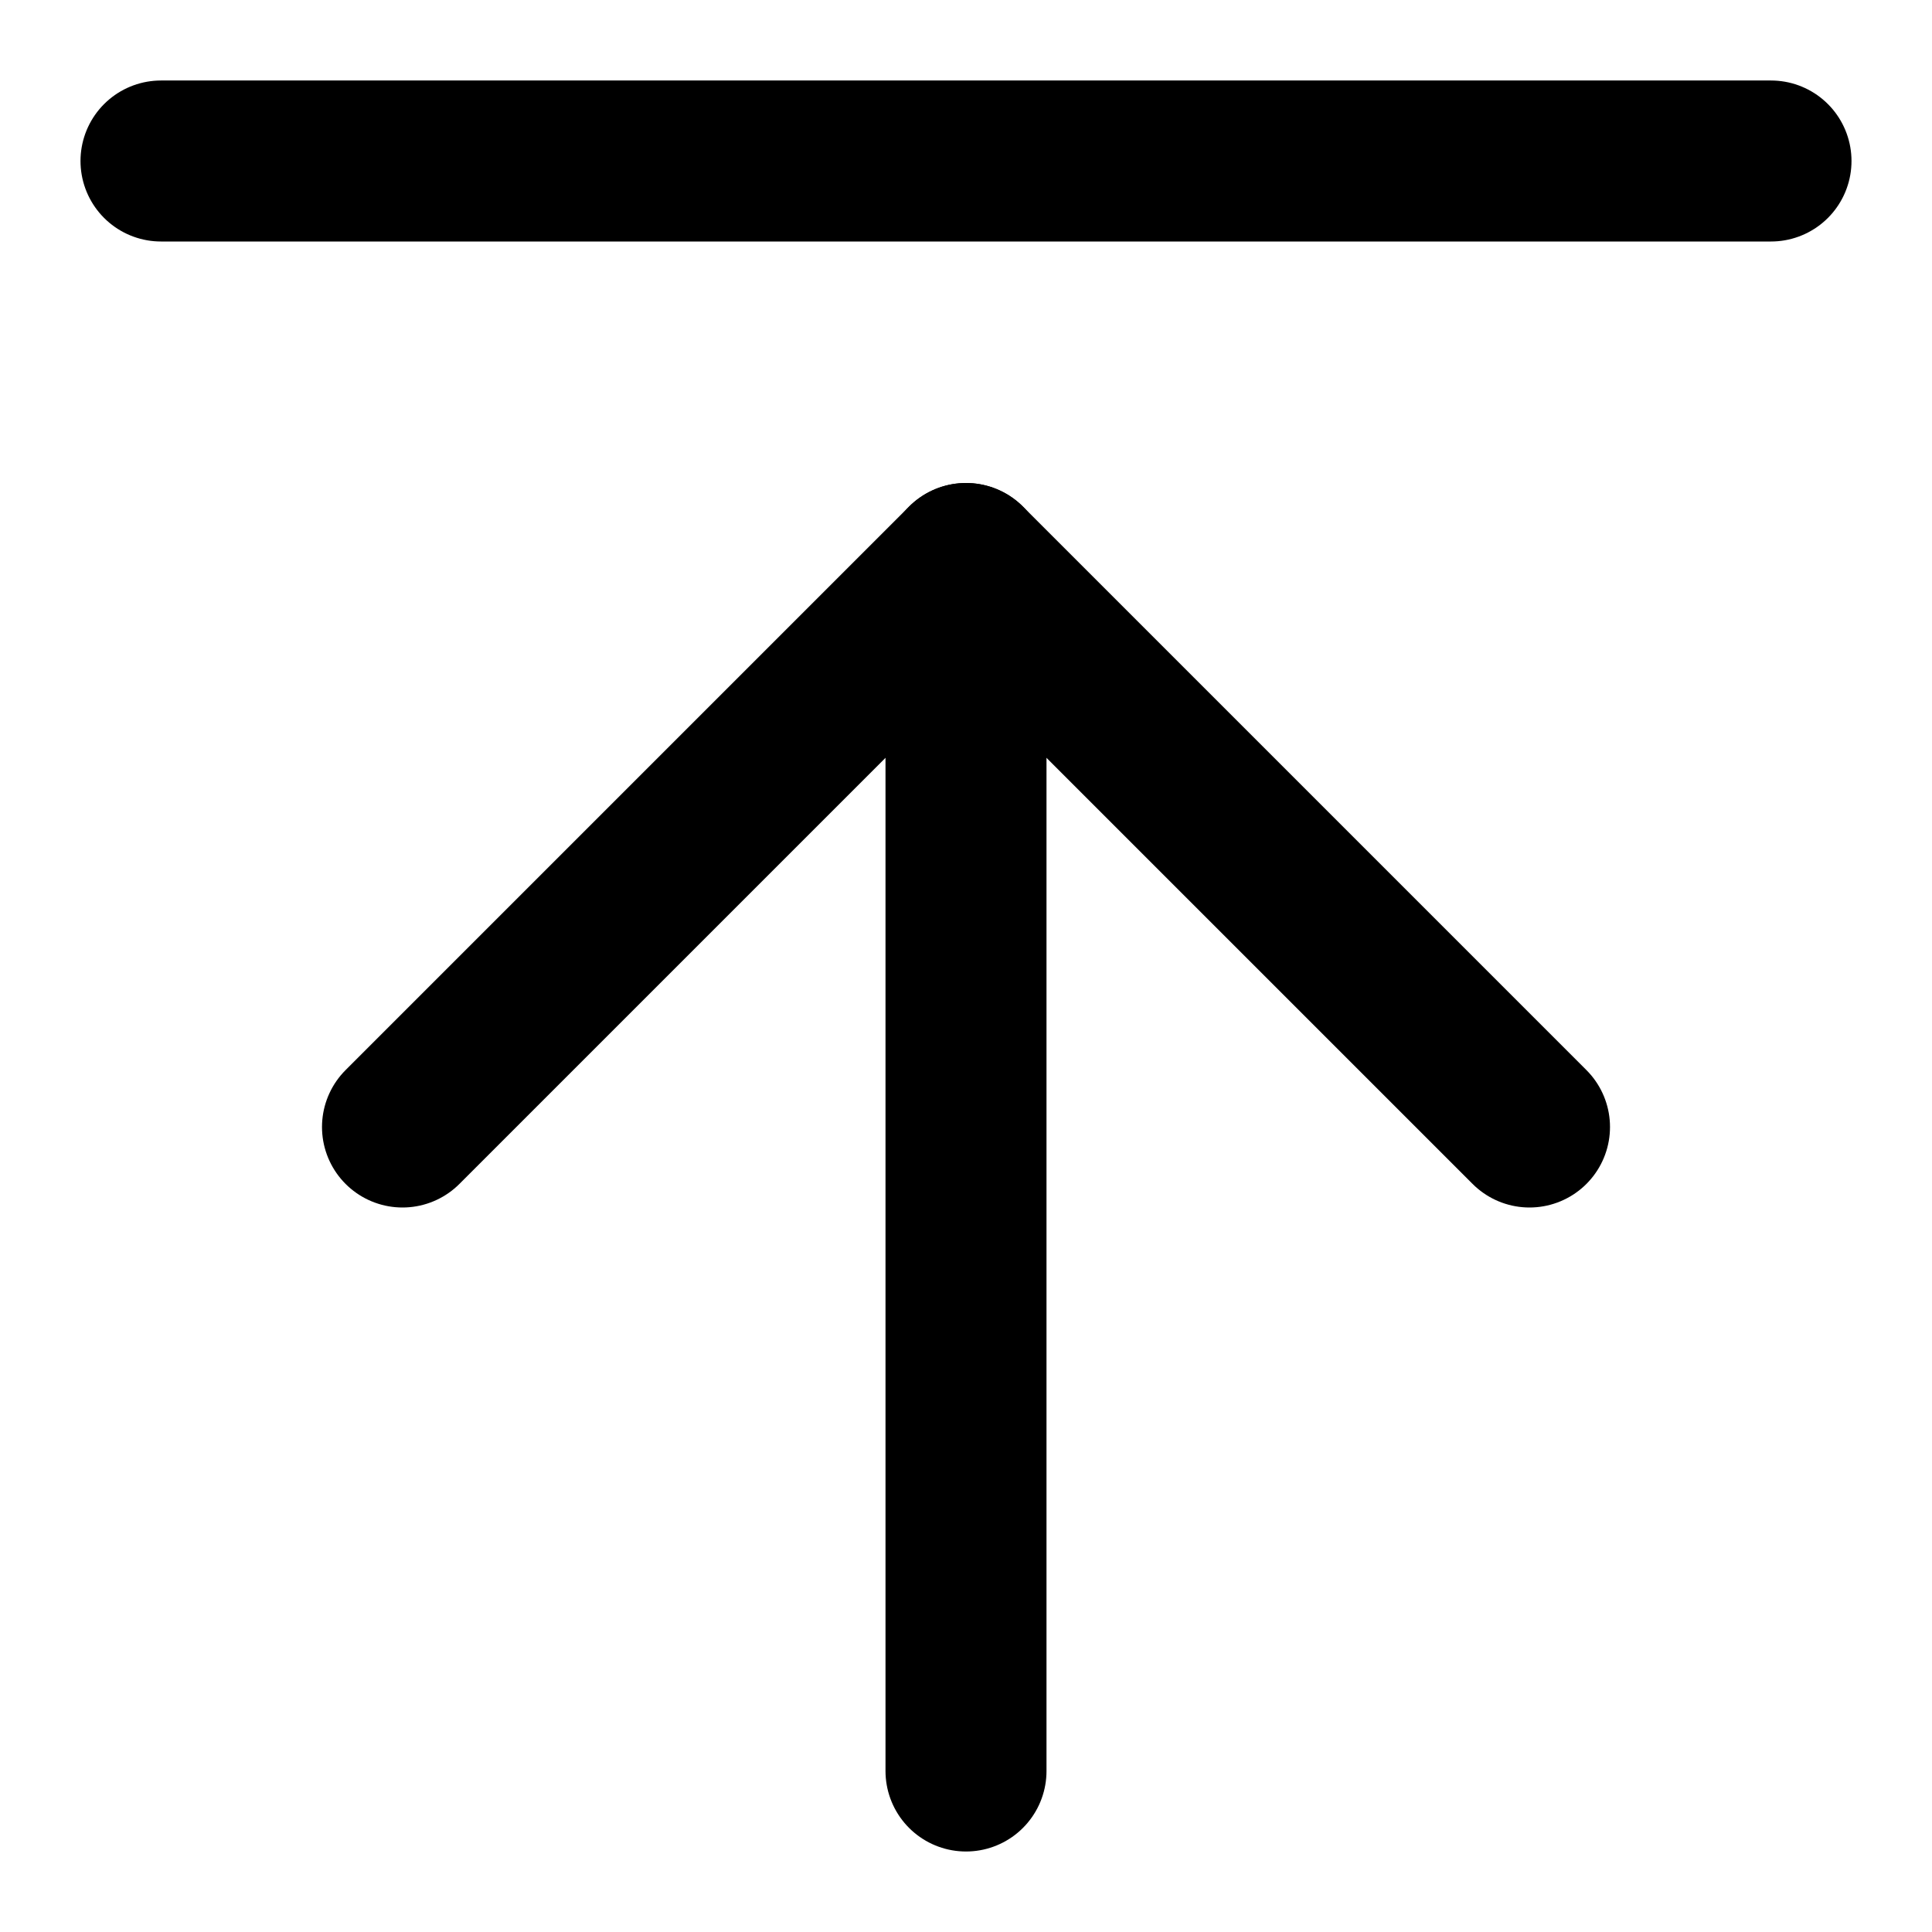 <svg xmlns="http://www.w3.org/2000/svg" viewBox="0 0 24 24" fill="none" stroke="currentColor"><path d="M12 22L12 7" stroke="currentColor" stroke-width="2" stroke-linecap="round" stroke-linejoin="round"/><path d="M5 14L12 7L19 14" stroke="currentColor" stroke-width="2" stroke-linecap="round" stroke-linejoin="round"/><path d="M2 2H22" stroke="currentColor" stroke-width="2" stroke-linecap="round" stroke-linejoin="round"/></svg>
